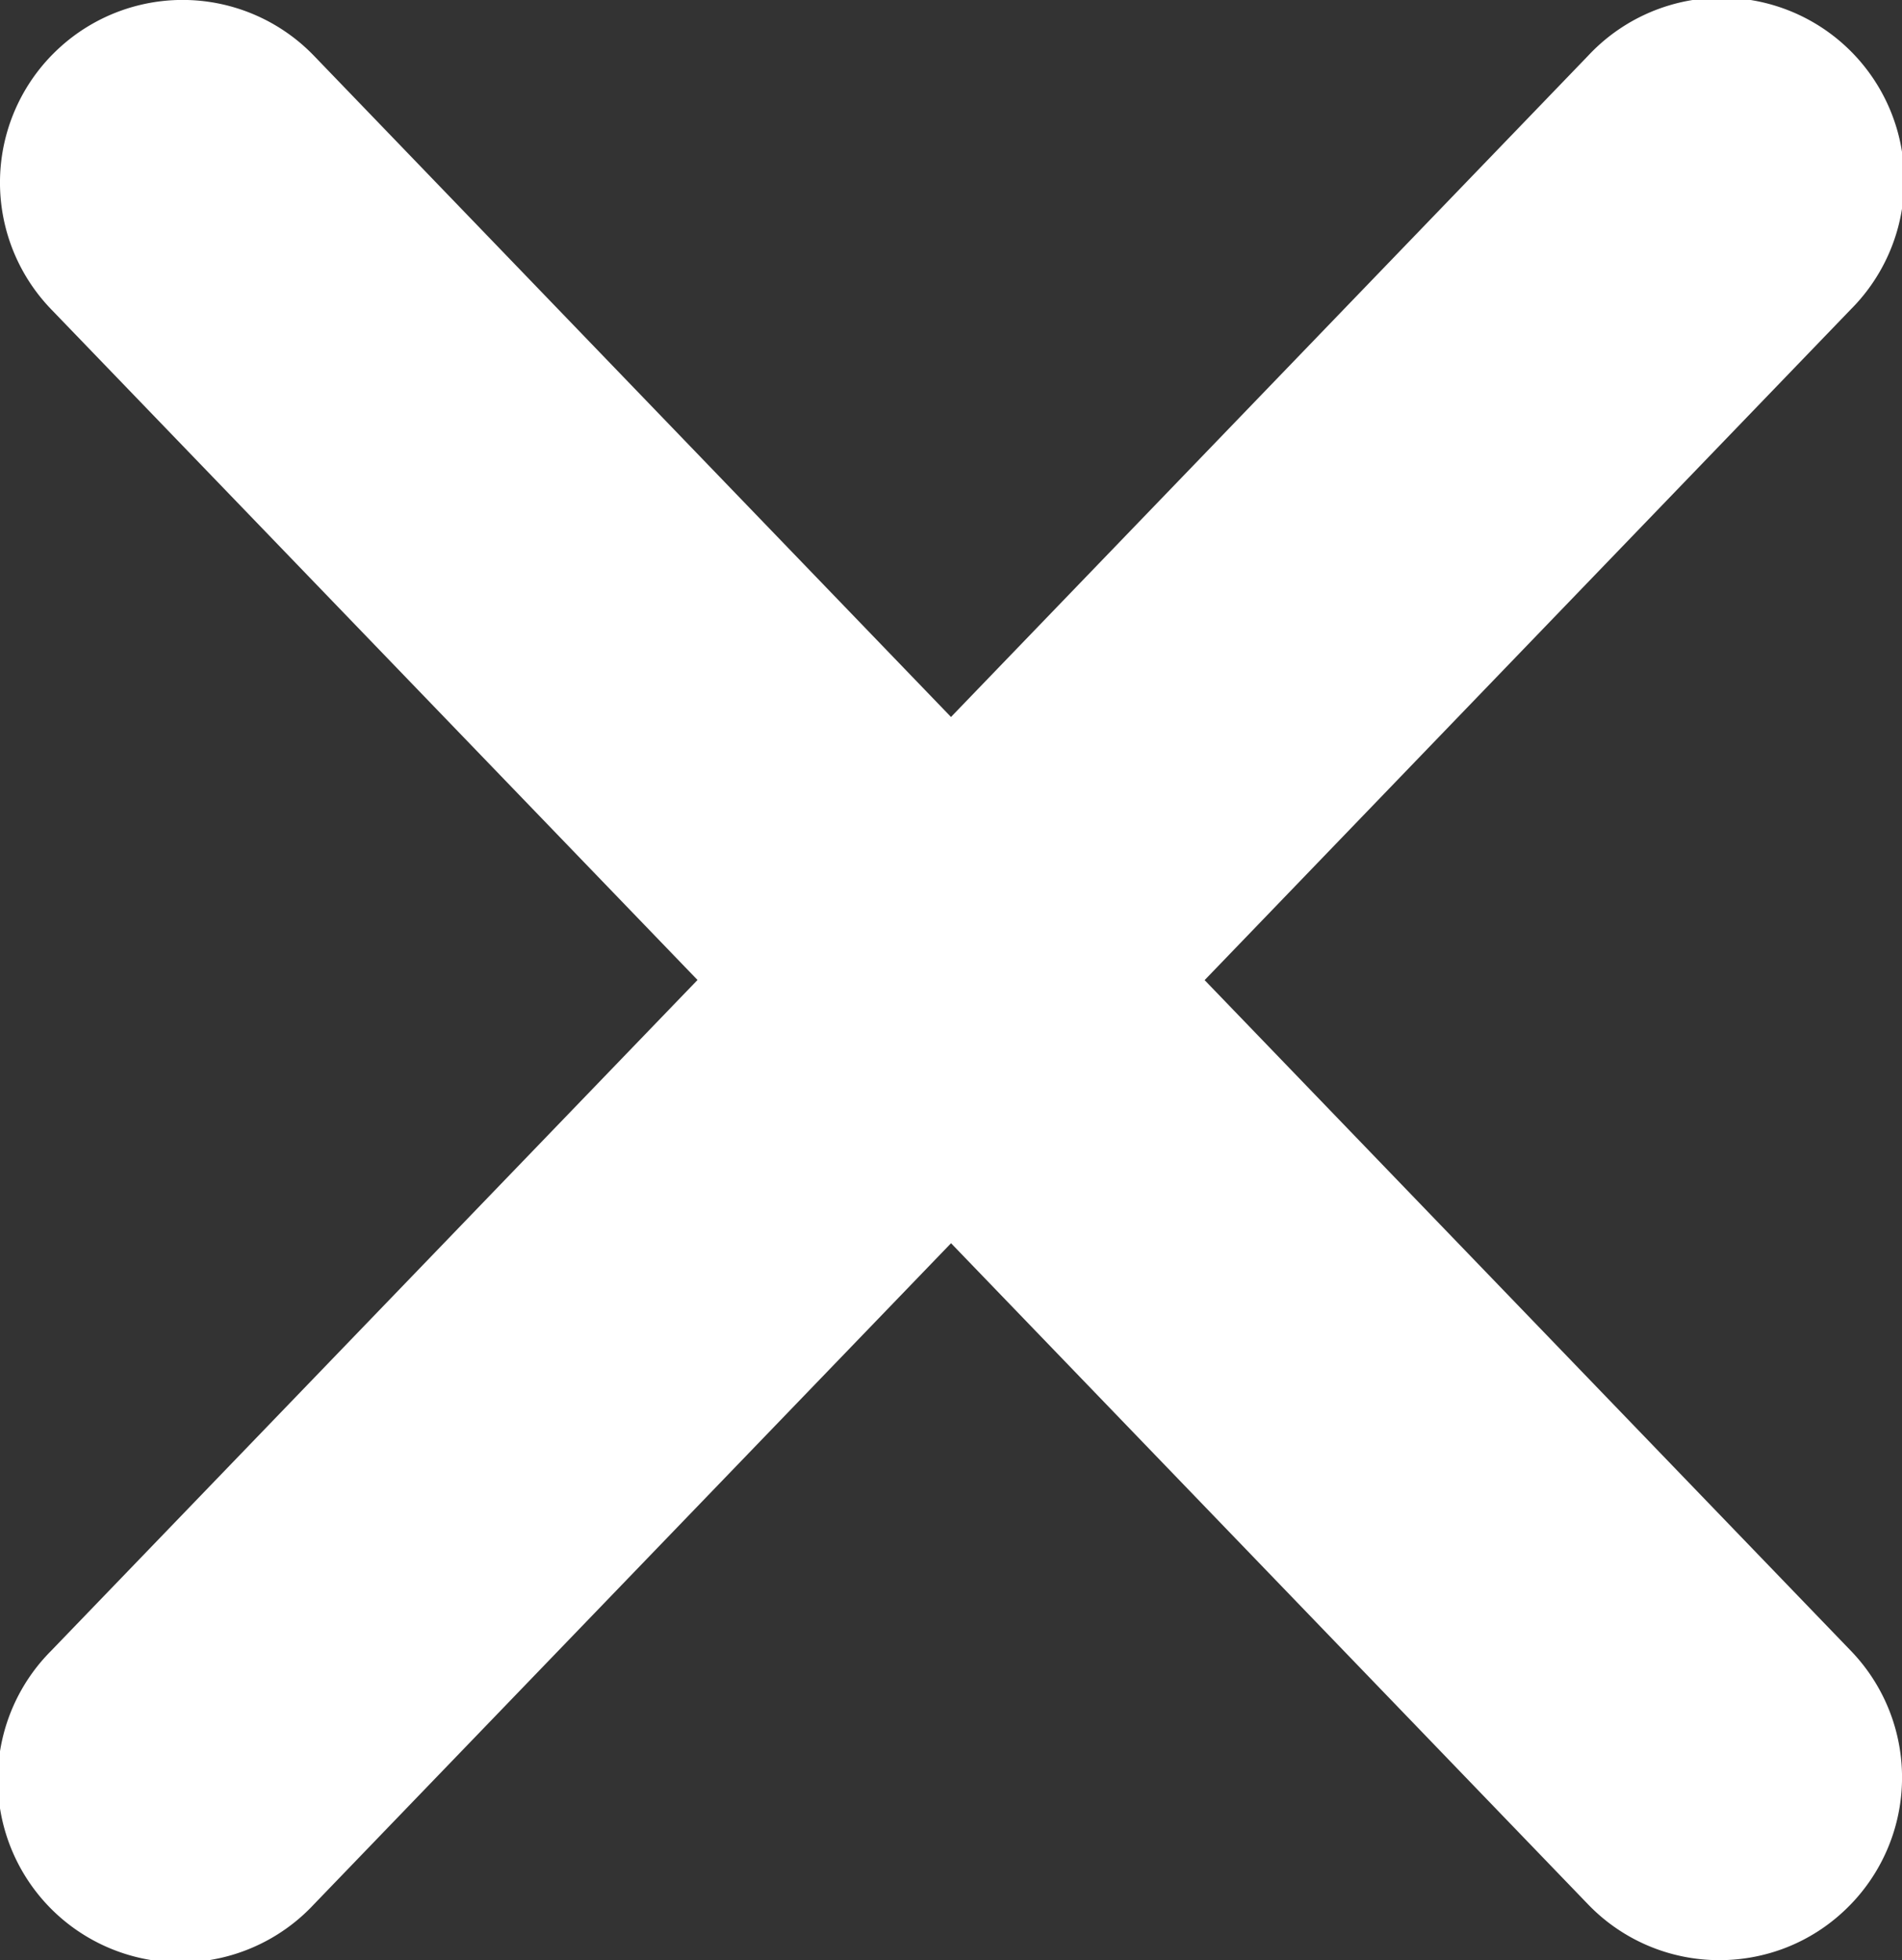<svg xmlns="http://www.w3.org/2000/svg" width="41.666" height="42.936" viewBox="0 0 41.666 42.936"><rect x="0" y="0" width="41.666" height="42.936" fill="#333333" stroke="none"/><path fill="#FFF" d="M26.39 21.468L40.546 6.775a4 4 0 1 0-5.76-5.55l-13.953 14.48L6.88 1.224a3.997 3.997 0 0 0-5.655-.105 3.997 3.997 0 0 0-.105 5.655l14.16 14.692L1.12 36.16a4 4 0 1 0 5.76 5.55l13.954-14.478 13.953 14.48a3.987 3.987 0 0 0 2.88 1.224c1 0 2-.372 2.774-1.12a3.997 3.997 0 0 0 .106-5.655L26.39 21.47z"/></svg>